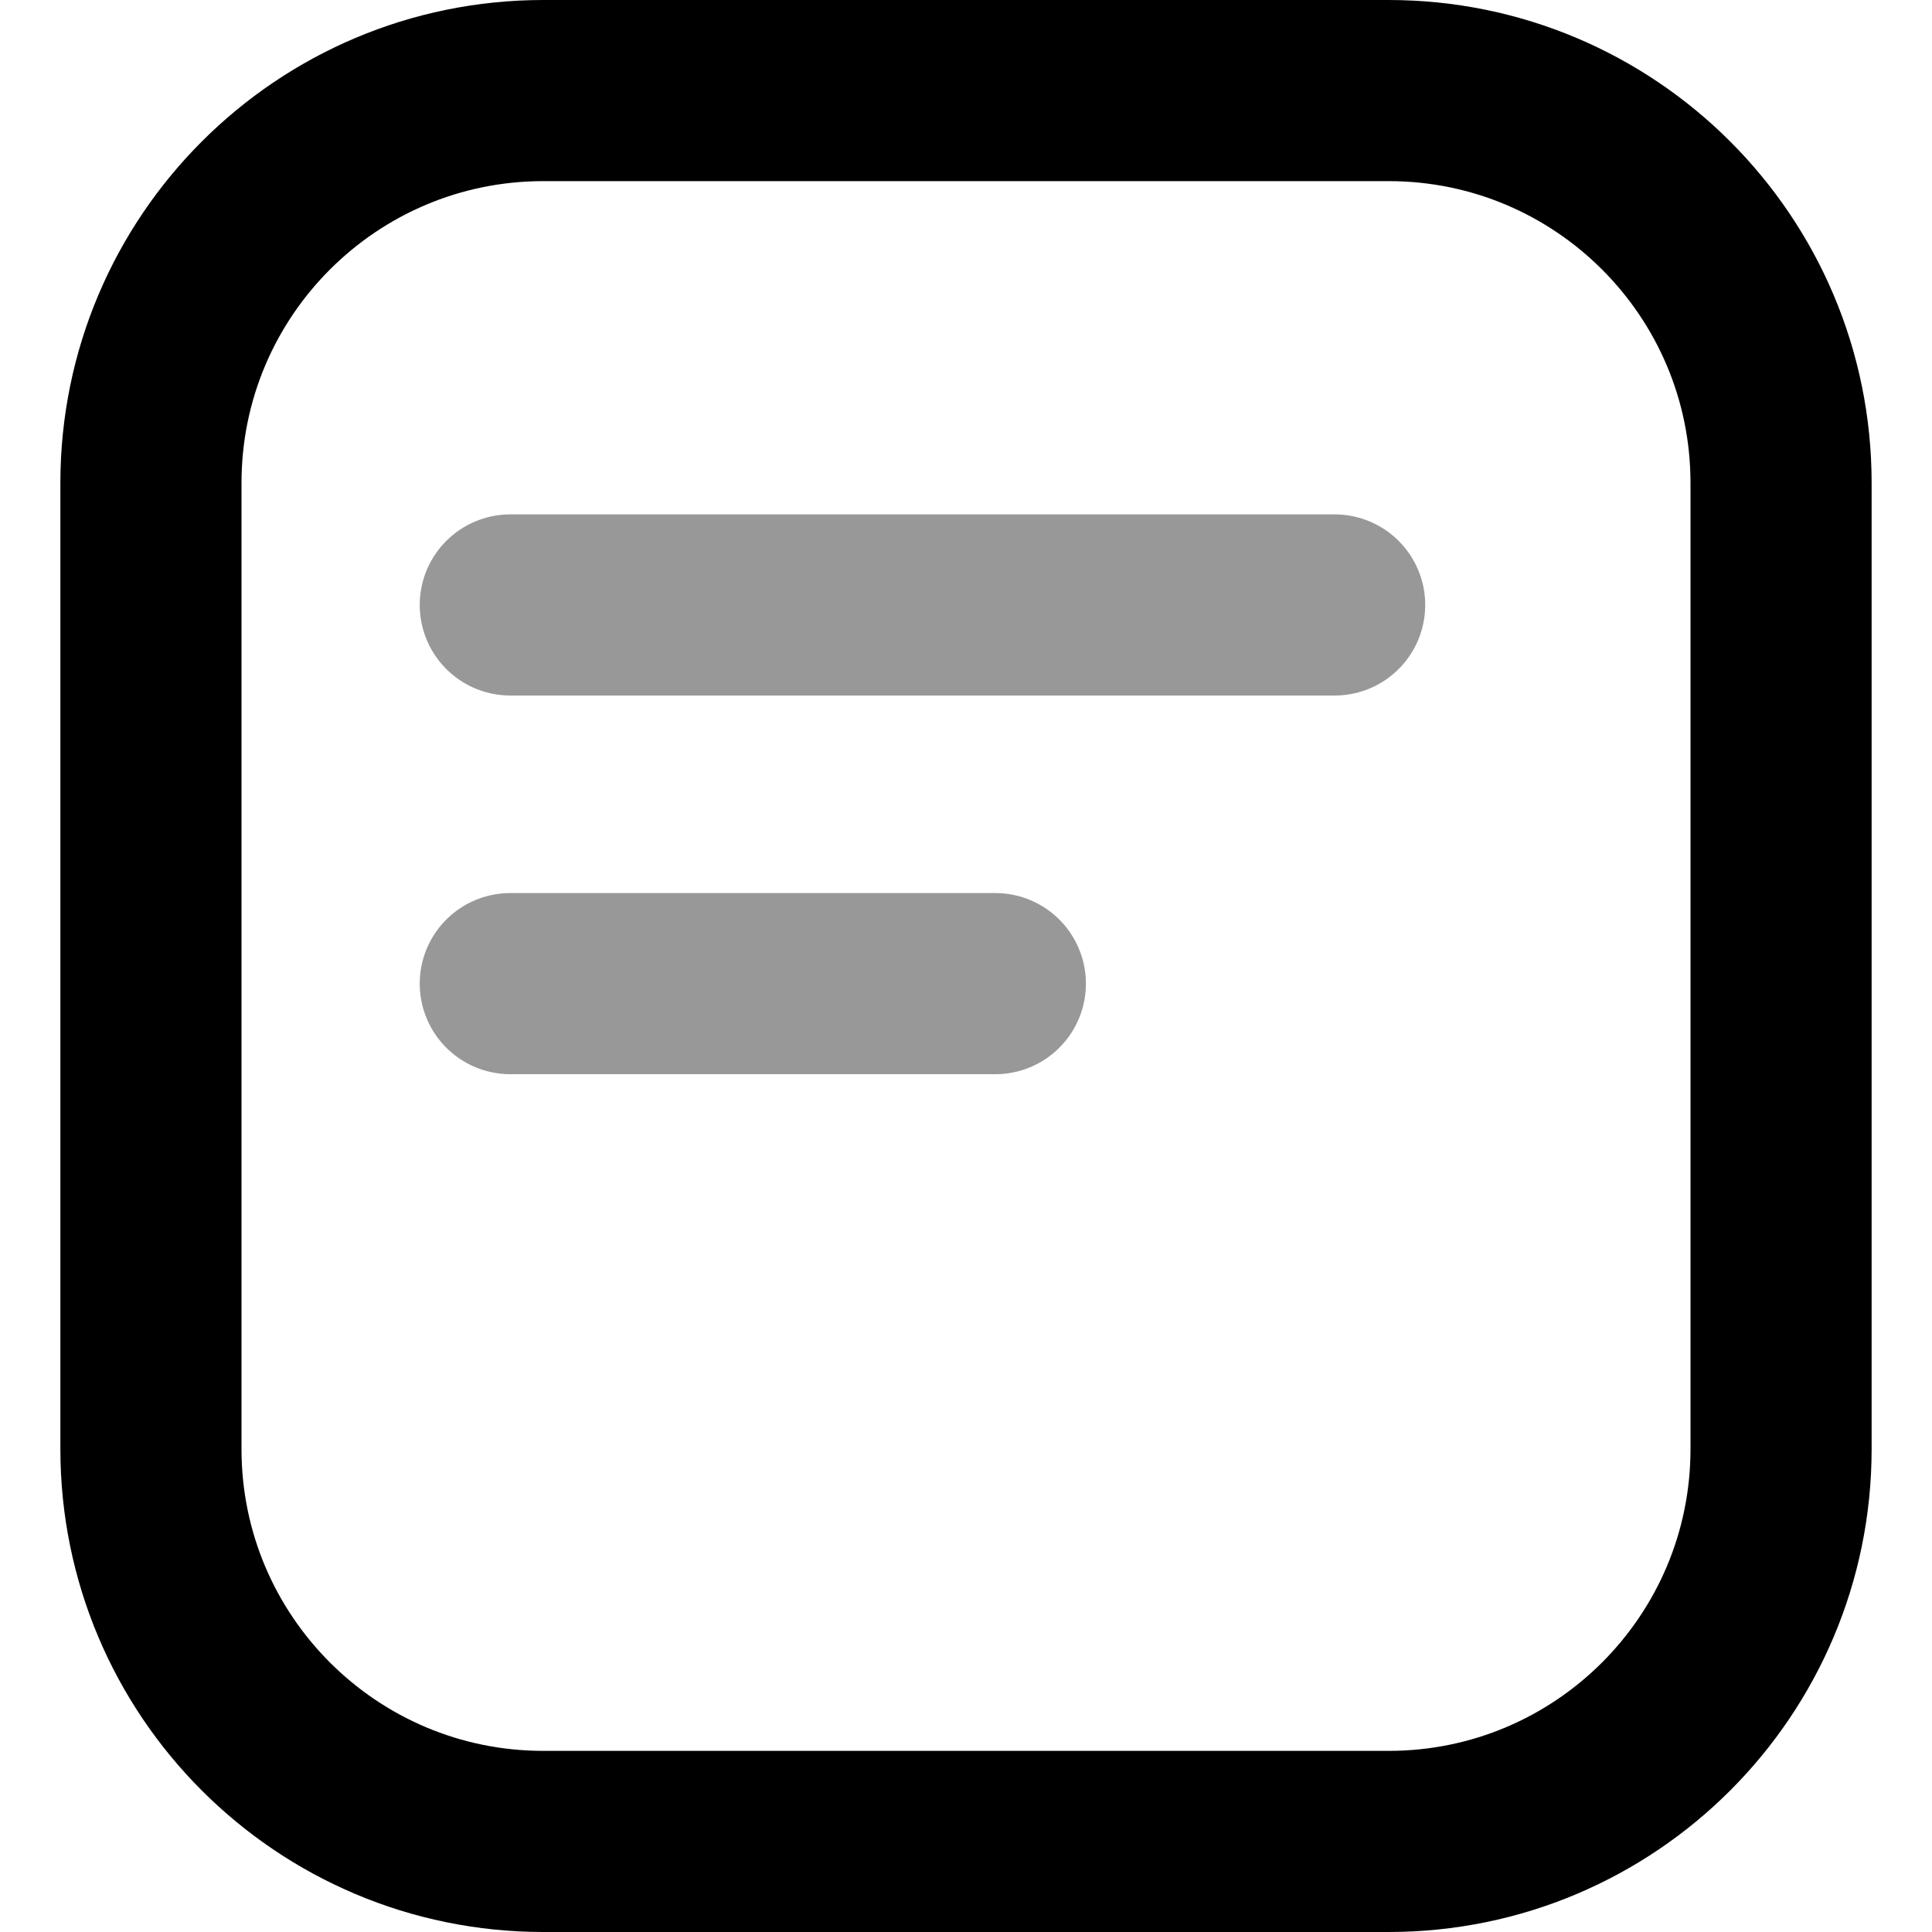 <svg width="16" height="16" viewBox="0 0 16 16" fill="none" xmlns="http://www.w3.org/2000/svg">
<g id="&#233;&#154;&#144;&#231;&#167;&#129;&#230;&#148;&#191;&#231;&#173;&#150;">
<path id="Vector 4503" d="M1.25 12V4C1.25 2.205 2.705 0.75 4.5 0.75H11.5C13.295 0.75 14.75 2.205 14.75 4V12C14.75 13.795 13.295 15.25 11.5 15.25H4.5C2.705 15.25 1.25 13.795 1.25 12Z" stroke="black" stroke-width="1.5" stroke-linecap="round"/>
<path id="Vector 4506" d="M4.226 5.01H11.053" stroke="#989898" stroke-width="1.5" stroke-linecap="round"/>
<path id="Vector 4507" d="M4.226 8.146H8.243" stroke="#989898" stroke-width="1.5" stroke-linecap="round"/>
</g>
</svg>
